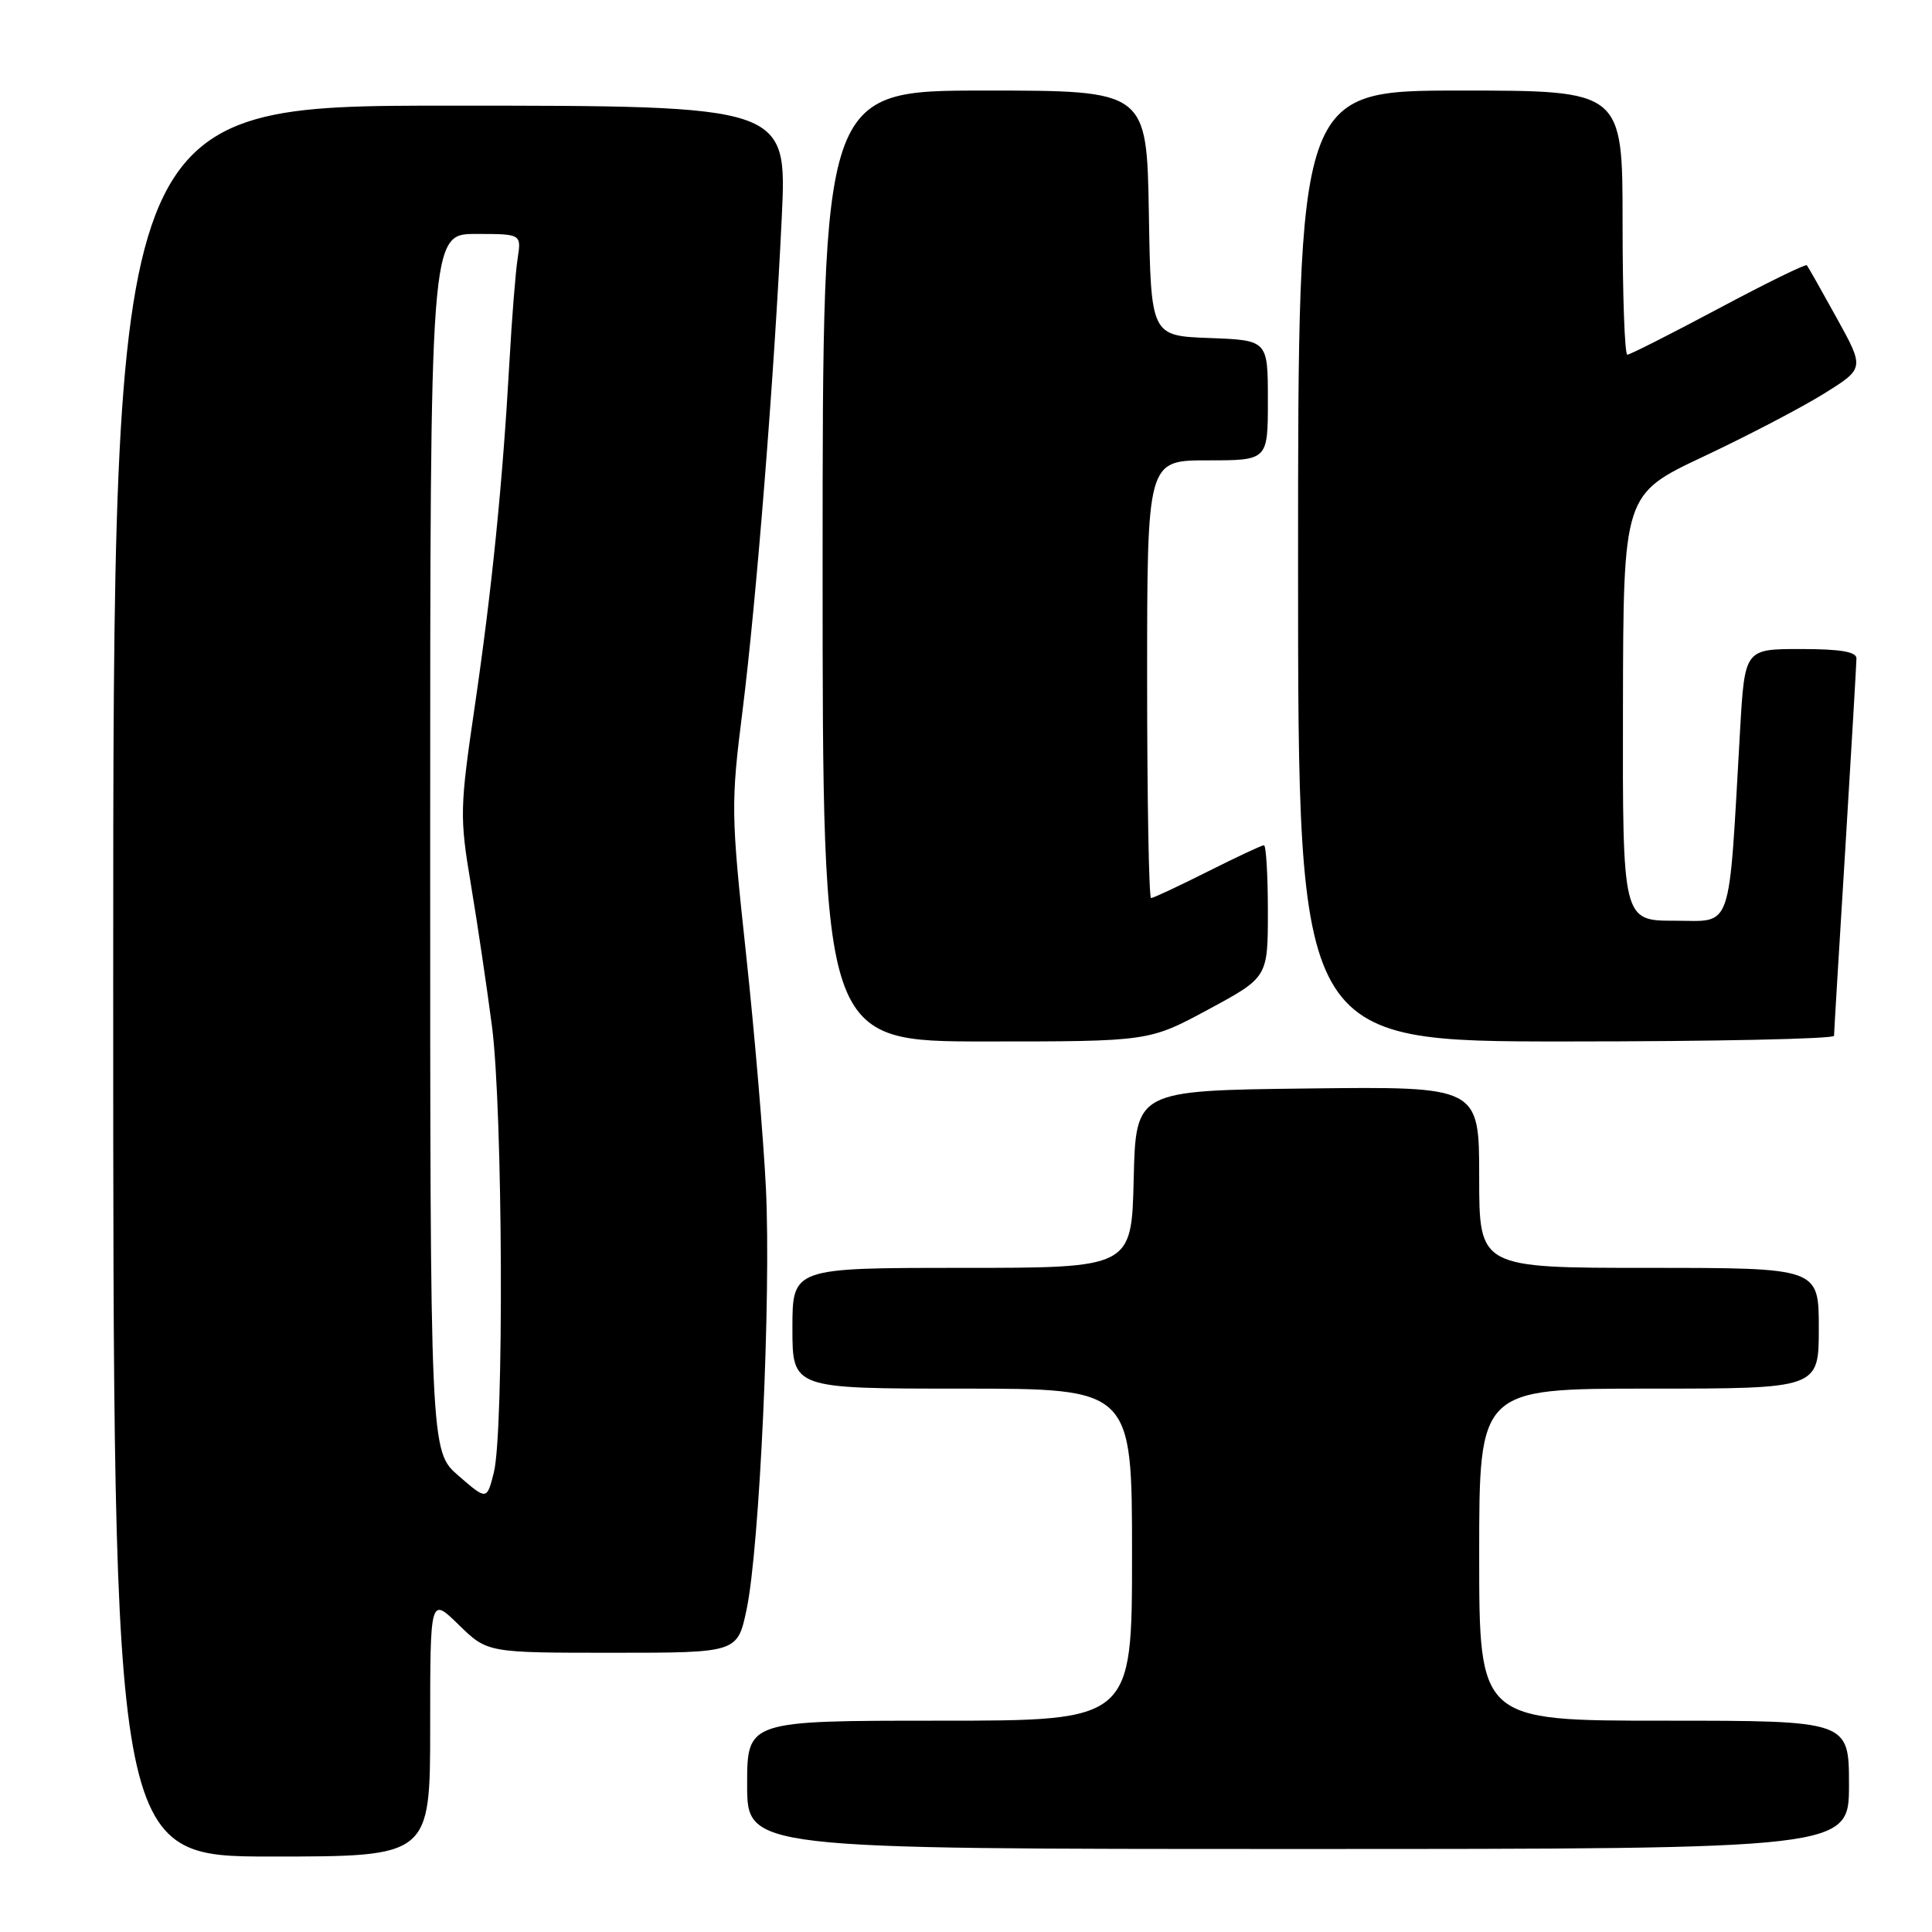 <?xml version="1.0" encoding="UTF-8" standalone="no"?>
<!DOCTYPE svg PUBLIC "-//W3C//DTD SVG 1.1//EN" "http://www.w3.org/Graphics/SVG/1.1/DTD/svg11.dtd" >
<svg xmlns="http://www.w3.org/2000/svg" xmlns:xlink="http://www.w3.org/1999/xlink" version="1.1" viewBox="0 0 256 256">
 <g >
 <path fill="currentColor"
d=" M 57.00 228.80 C 57.00 211.59 57.00 211.59 60.79 215.30 C 64.58 219.00 64.58 219.00 81.15 219.00 C 97.72 219.00 97.72 219.00 98.93 213.25 C 100.65 205.11 102.18 171.74 101.49 157.50 C 101.17 150.90 99.98 136.84 98.84 126.26 C 96.86 107.88 96.84 106.45 98.38 94.26 C 100.23 79.50 102.58 50.01 103.59 28.75 C 104.29 14.00 104.29 14.00 59.64 14.00 C 15.00 14.00 15.00 14.00 15.00 130.00 C 15.00 246.00 15.00 246.00 36.00 246.00 C 57.00 246.00 57.00 246.00 57.00 228.80 Z  M 245.00 236.50 C 245.00 228.00 245.00 228.00 220.50 228.00 C 196.00 228.00 196.00 228.00 196.00 206.00 C 196.00 184.00 196.00 184.00 218.50 184.00 C 241.00 184.00 241.00 184.00 241.00 176.00 C 241.00 168.00 241.00 168.00 218.50 168.00 C 196.00 168.00 196.00 168.00 196.00 155.98 C 196.00 143.96 196.00 143.96 173.25 144.23 C 150.50 144.50 150.50 144.50 150.22 156.25 C 149.94 168.00 149.94 168.00 127.47 168.00 C 105.00 168.00 105.00 168.00 105.00 176.00 C 105.00 184.00 105.00 184.00 127.50 184.00 C 150.00 184.00 150.00 184.00 150.00 206.00 C 150.00 228.00 150.00 228.00 124.50 228.00 C 99.00 228.00 99.00 228.00 99.00 236.50 C 99.00 245.00 99.00 245.00 172.00 245.00 C 245.00 245.00 245.00 245.00 245.00 236.50 Z  M 160.13 133.75 C 168.00 129.50 168.00 129.50 168.00 120.75 C 168.00 115.94 167.76 112.00 167.48 112.00 C 167.19 112.00 163.82 113.58 160.00 115.50 C 156.18 117.42 152.81 119.00 152.52 119.00 C 152.24 119.00 152.00 105.95 152.00 90.00 C 152.00 61.00 152.00 61.00 160.00 61.00 C 168.00 61.00 168.00 61.00 168.00 53.04 C 168.00 45.08 168.00 45.08 160.25 44.79 C 152.50 44.50 152.50 44.50 152.23 28.25 C 151.95 12.00 151.95 12.00 130.48 12.00 C 109.00 12.00 109.00 12.00 109.00 75.00 C 109.00 138.00 109.00 138.00 130.63 138.00 C 152.25 138.00 152.25 138.00 160.13 133.75 Z  M 243.02 137.25 C 243.02 136.84 243.69 125.70 244.51 112.50 C 245.32 99.30 245.98 87.94 245.99 87.25 C 246.00 86.36 243.86 86.00 238.60 86.00 C 231.19 86.00 231.19 86.00 230.57 96.75 C 229.01 123.98 229.69 122.00 221.91 122.00 C 215.00 122.00 215.00 122.00 215.05 93.75 C 215.10 65.50 215.10 65.50 225.71 60.50 C 231.55 57.75 238.75 53.99 241.70 52.15 C 247.06 48.81 247.06 48.81 243.38 42.15 C 241.36 38.49 239.58 35.34 239.42 35.15 C 239.26 34.95 233.98 37.54 227.69 40.90 C 221.40 44.25 215.97 47.00 215.63 47.00 C 215.28 47.00 215.00 39.12 215.00 29.50 C 215.00 12.00 215.00 12.00 193.50 12.00 C 172.00 12.00 172.00 12.00 172.00 75.00 C 172.00 138.00 172.00 138.00 207.50 138.00 C 227.03 138.00 243.01 137.66 243.02 137.25 Z  M 60.75 195.54 C 57.00 192.29 57.00 192.29 57.00 111.64 C 57.00 31.00 57.00 31.00 63.05 31.00 C 69.09 31.00 69.09 31.00 68.59 34.25 C 68.31 36.04 67.82 42.22 67.50 48.00 C 66.60 63.99 65.19 78.05 62.90 93.65 C 60.93 107.06 60.90 108.28 62.39 117.15 C 63.25 122.29 64.51 130.78 65.19 136.00 C 66.63 147.04 66.80 189.78 65.43 195.15 C 64.50 198.79 64.50 198.79 60.75 195.54 Z "/>
</g>
</svg>